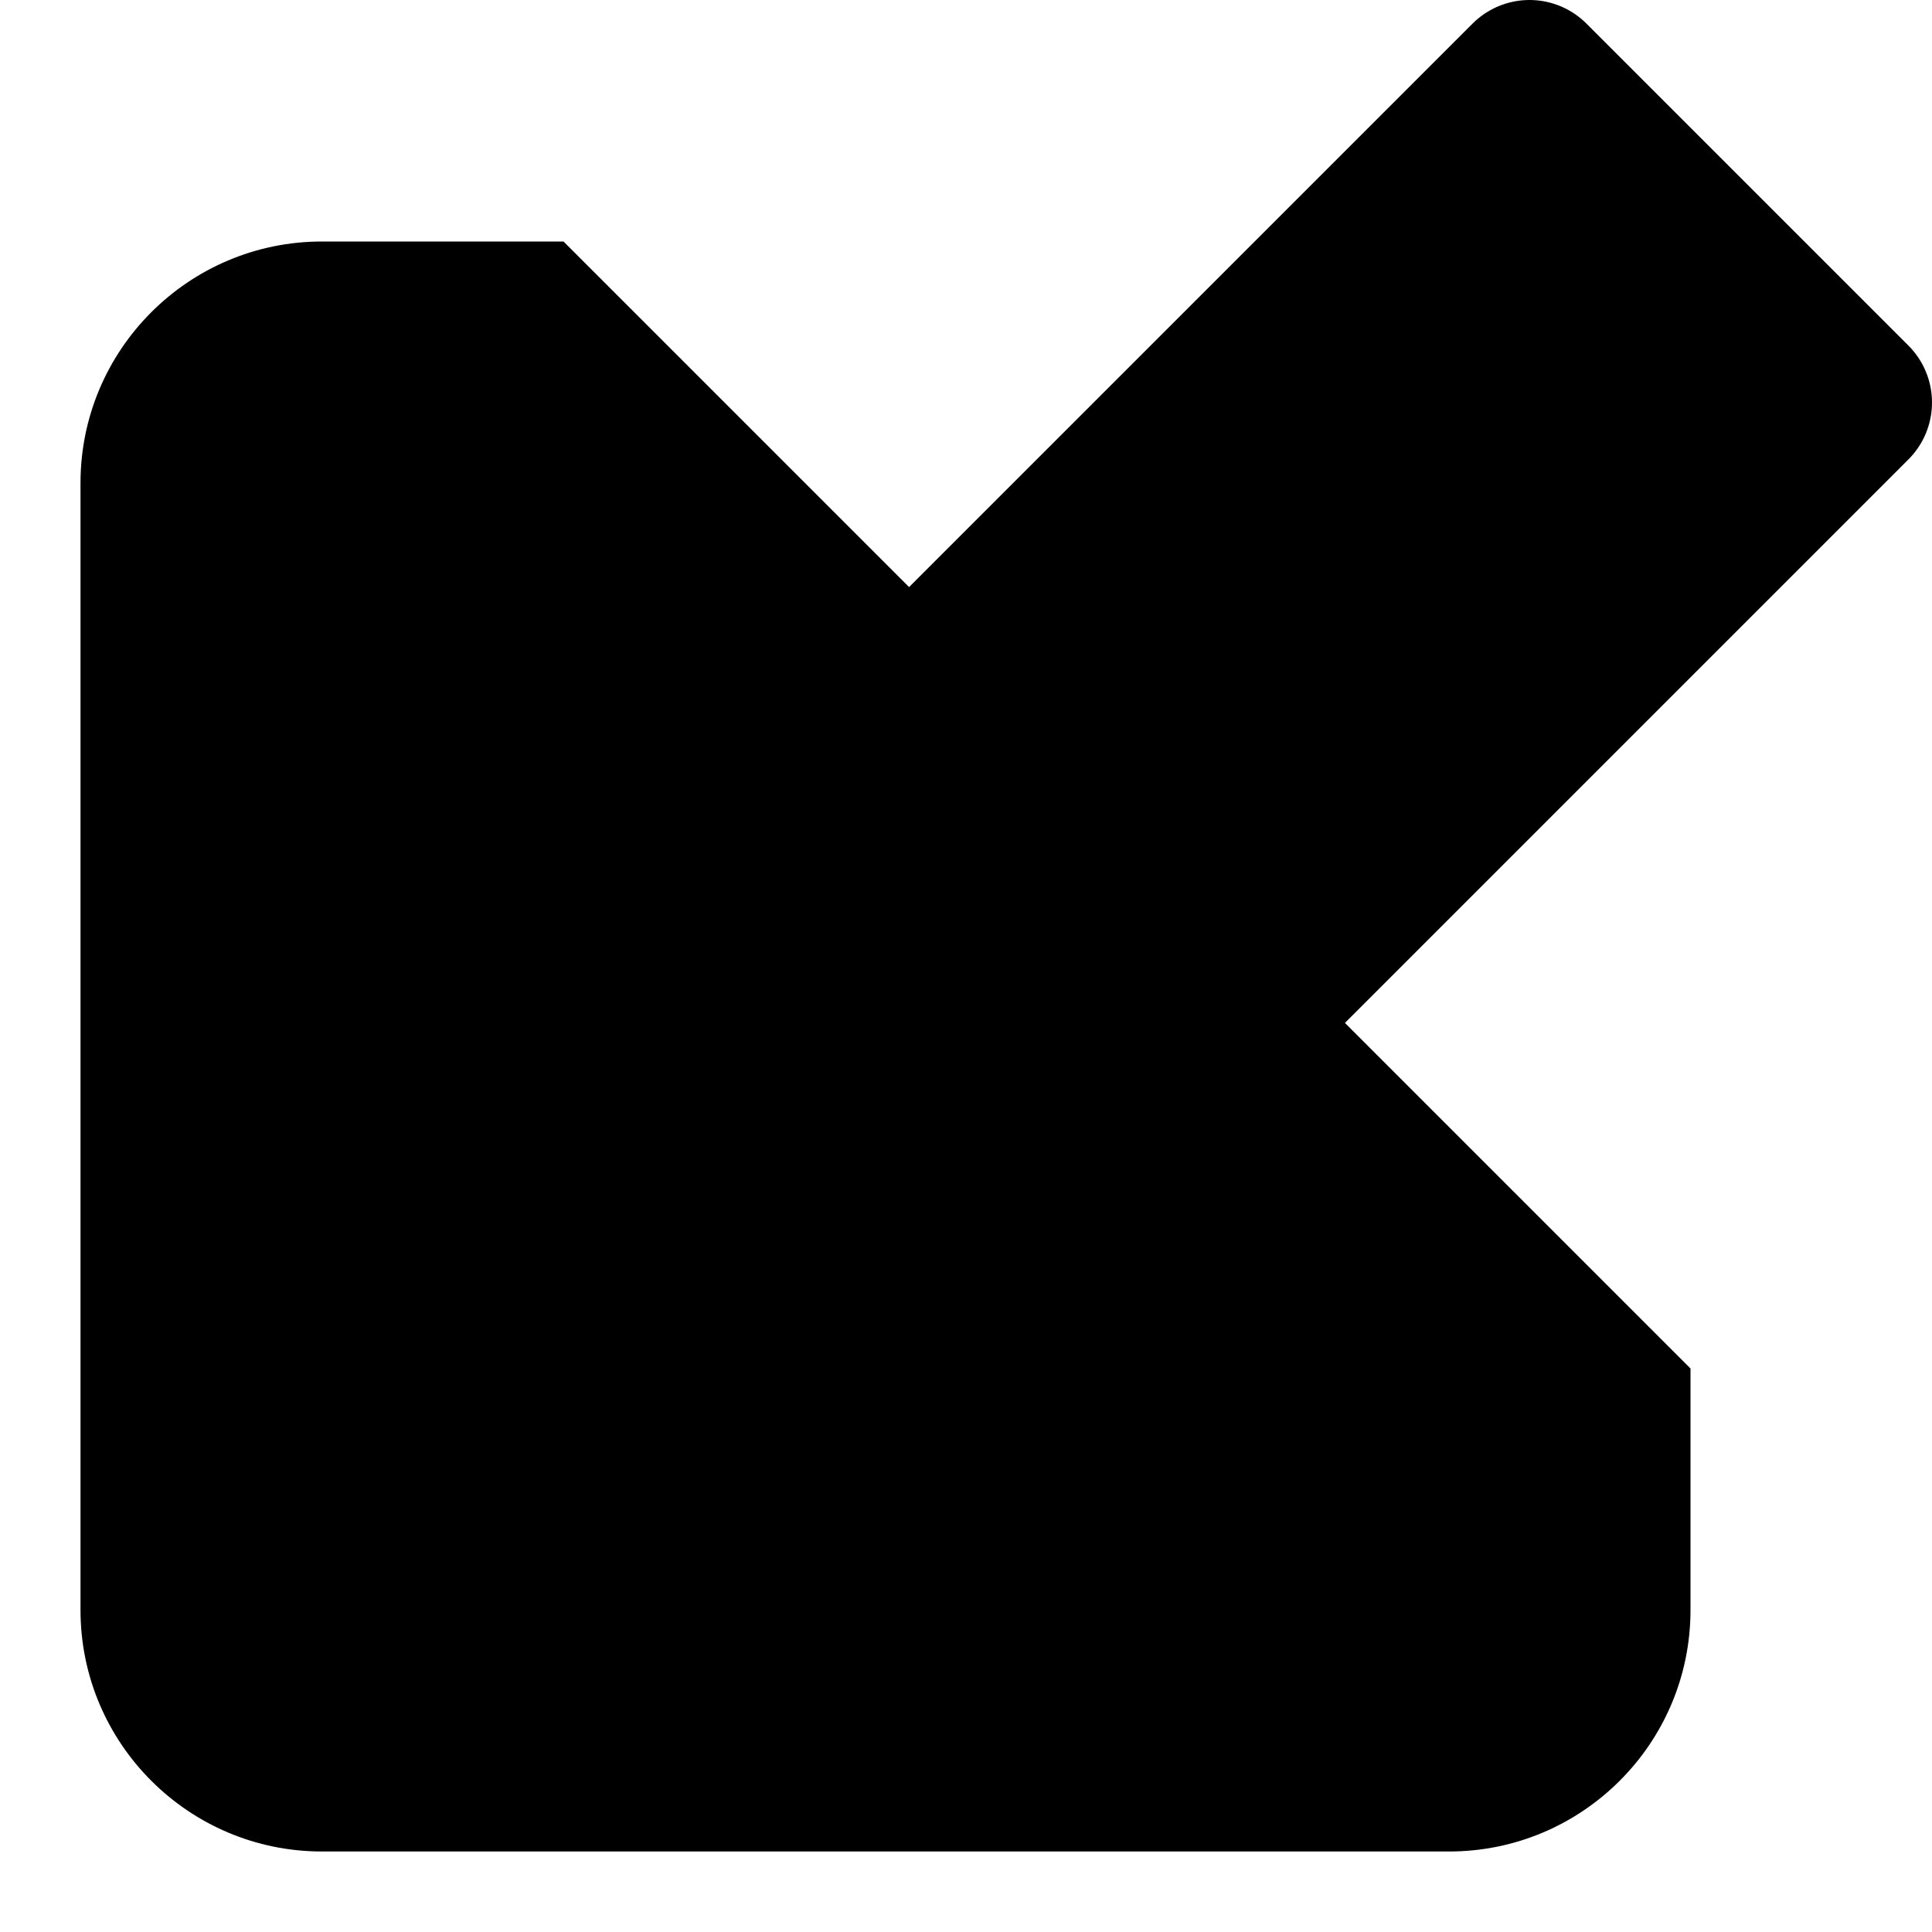 <svg xmlns="http://www.w3.org/2000/svg" width="12" height="12" viewBox="0 0 12 12"><g class="nc-icon-wrapper" stroke-width="1" fill="currentColor"  stroke-linecap="round" stroke-linejoin="round"><polygon points="9.5 .5 11.5 2.5 6.5 7.5 3.5 8.5 4.5 5.5 9.5 .5" stroke="currentColor"></polygon><path d="M10.5,8.5v1.5c0,.828-.672,1.5-1.5,1.5H2c-.828,0-1.5-.672-1.5-1.5V3c0-.828,.672-1.5,1.5-1.5h1.5"></path></g></svg>